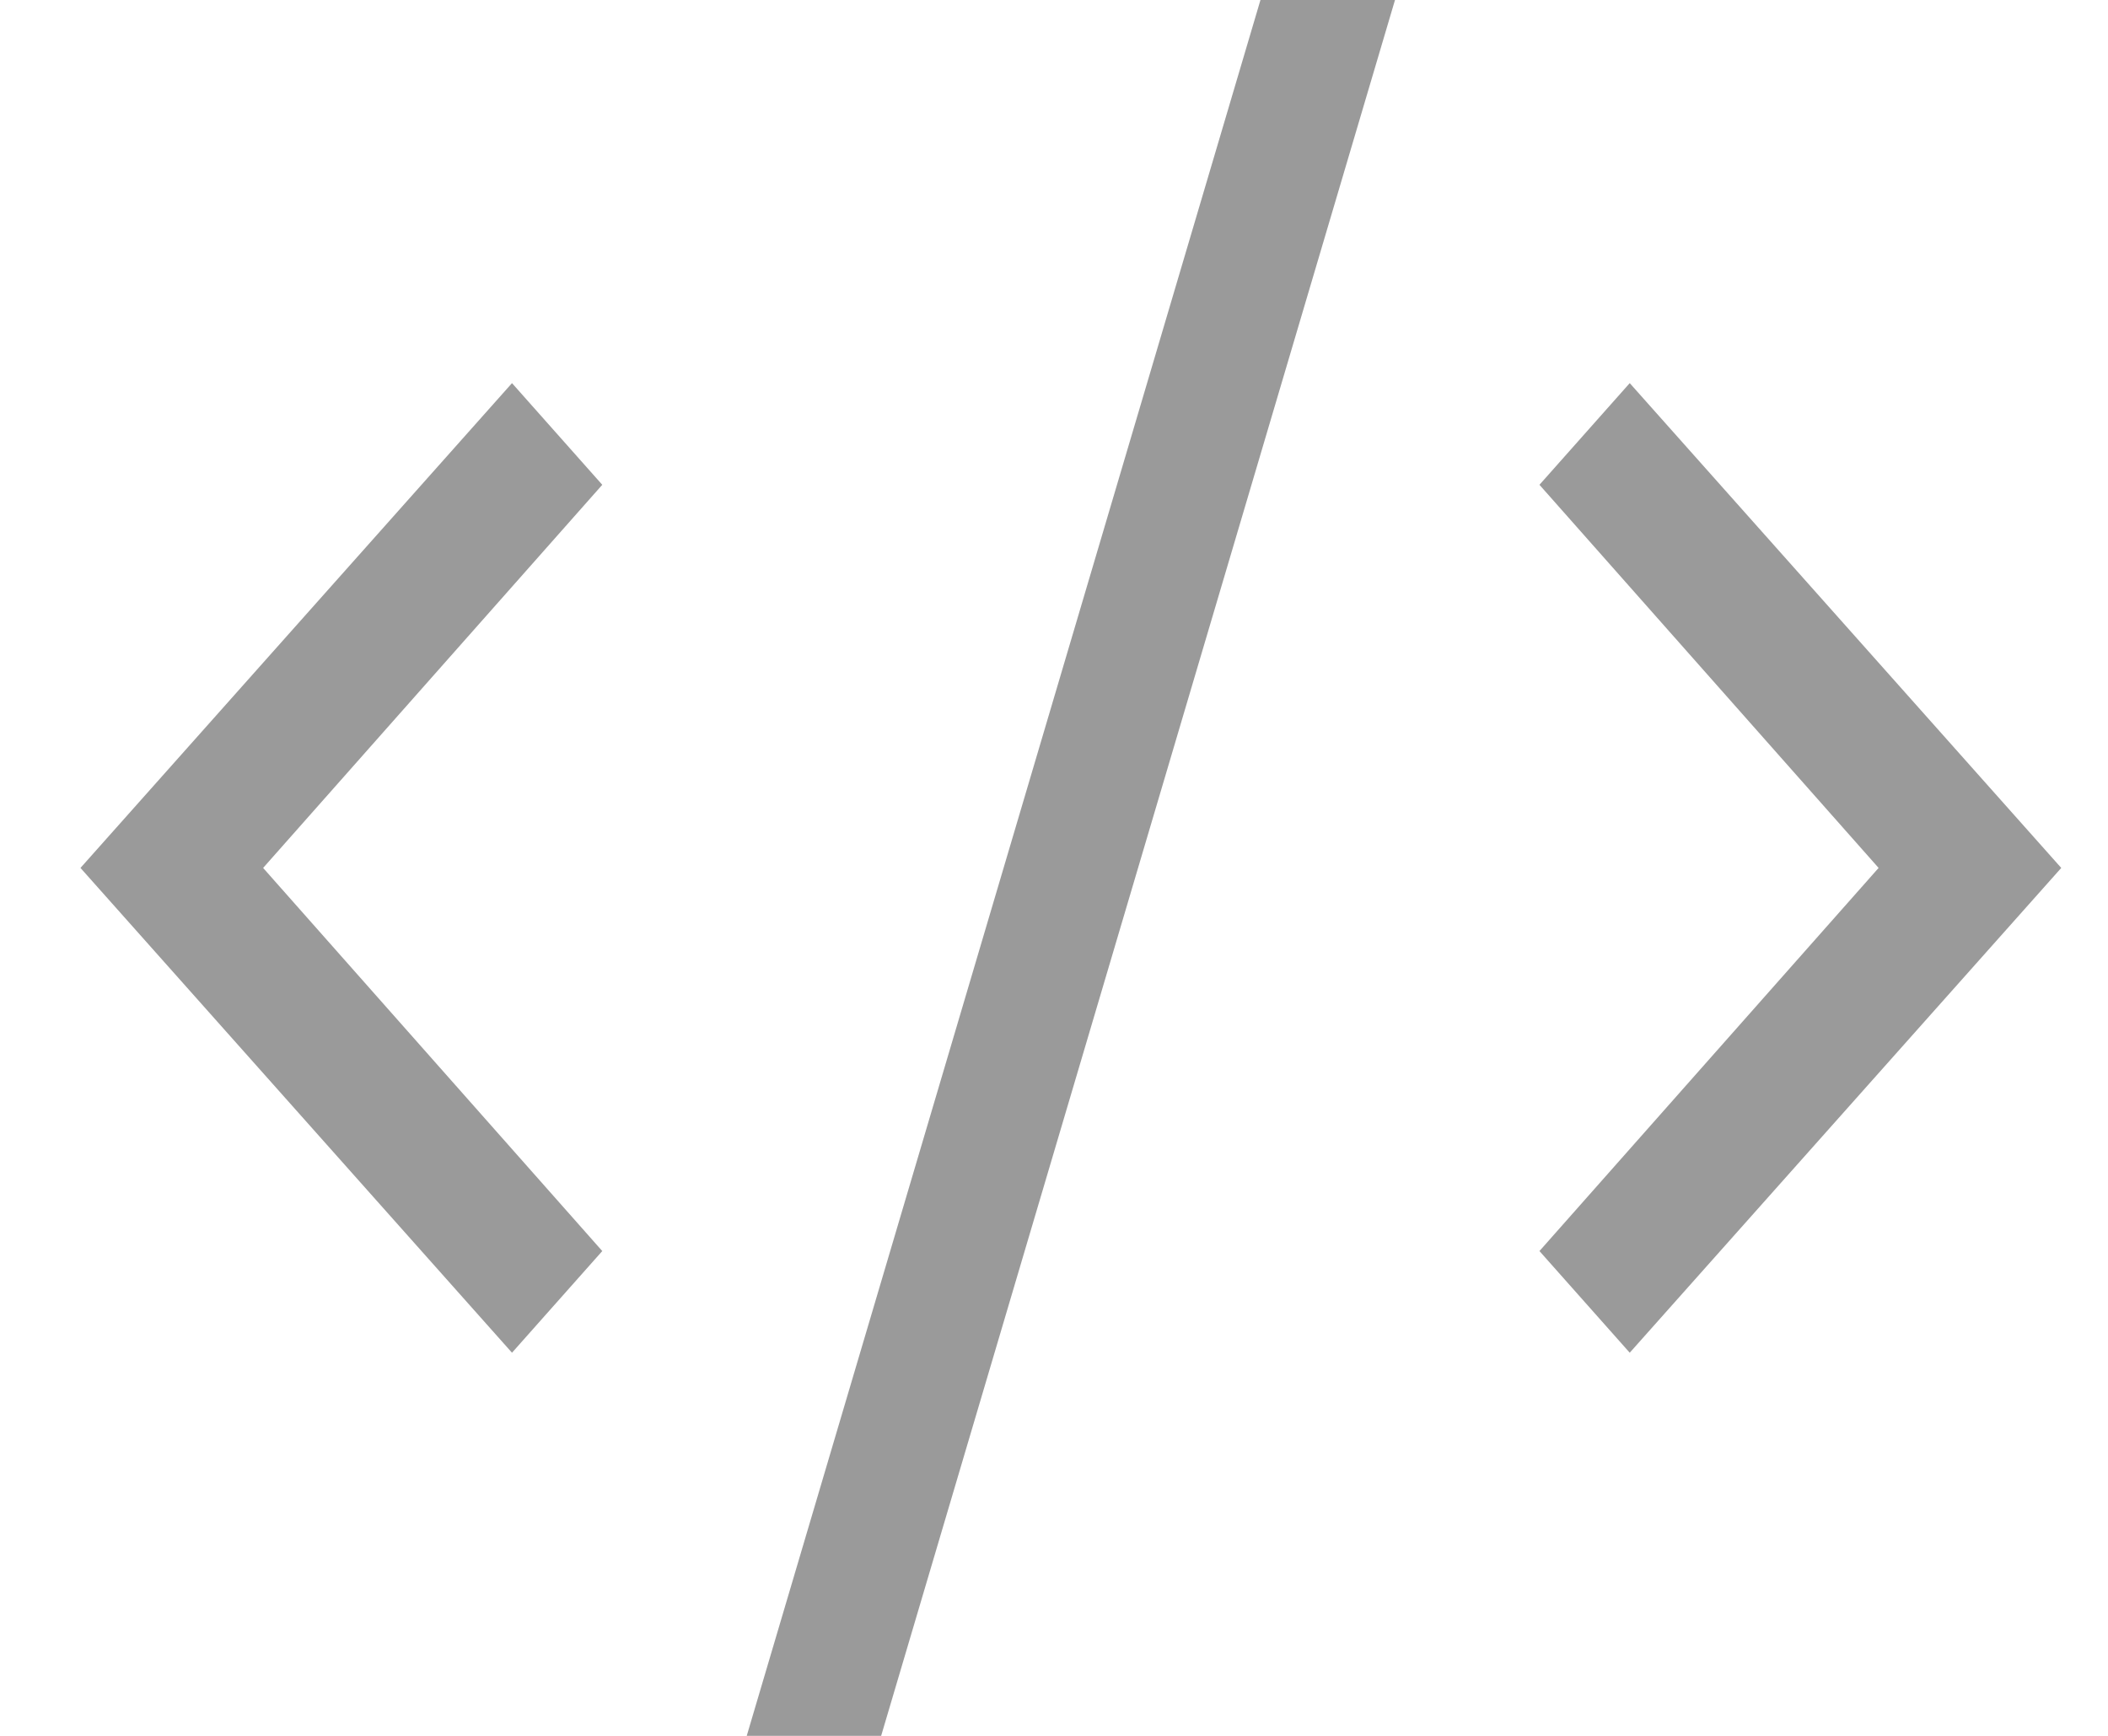 <svg width="17" height="14" viewBox="0 0 17 14" fill="none" xmlns="http://www.w3.org/2000/svg">
<path d="M4.129 3.09L4.857 3.91L2.122 7L4.857 10.09L4.129 10.91L0.649 7L4.129 3.09ZM13.143 3.09L16.623 7L13.143 10.91L12.415 10.09L15.15 7L12.415 3.91L13.143 3.09ZM6.022 14L10.165 0H11.25L7.106 14H6.022Z" fill="#9A9A9A"/>
</svg>
